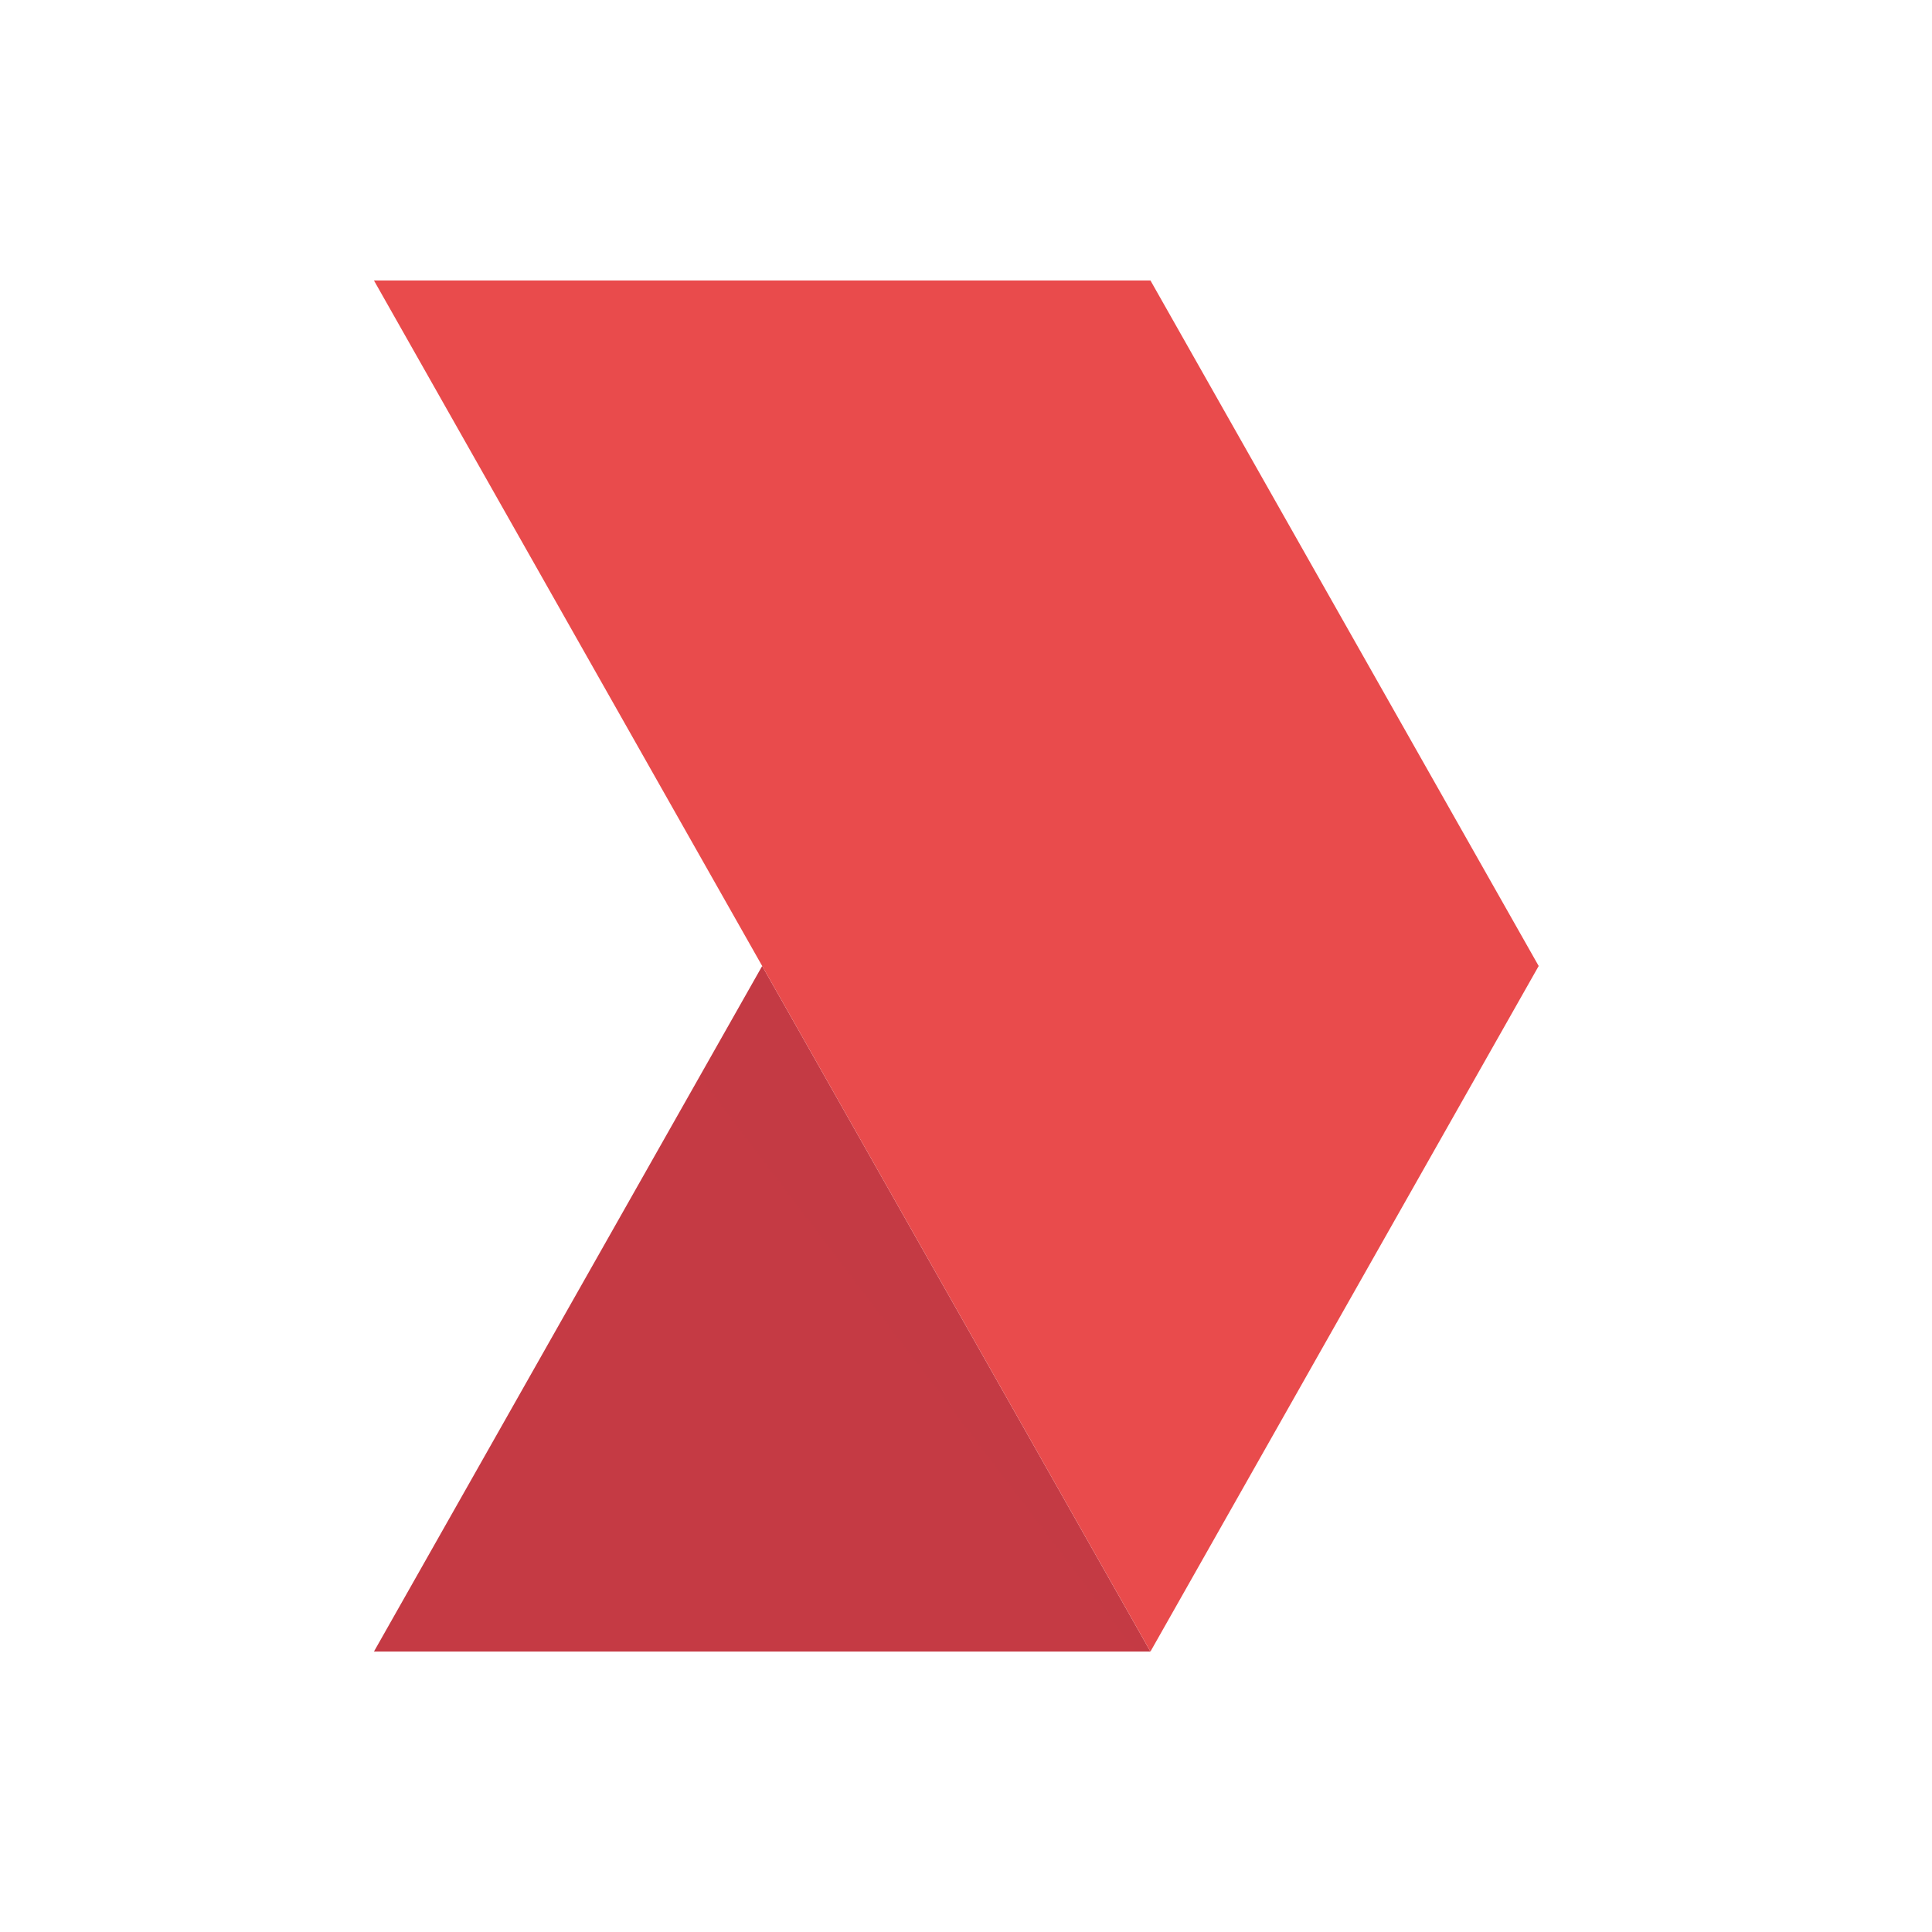 <svg width="62" height="62" viewBox="0 0 62 62" fill="none" xmlns="http://www.w3.org/2000/svg">
<path fill-rule="evenodd" clip-rule="evenodd" d="M12 53.001H36.919L24.459 31L12 53.001Z" fill="url(#paint0_linear_1582_2)"/>
<path fill-rule="evenodd" clip-rule="evenodd" d="M36.919 53L49.378 31L36.919 9H12L36.919 53Z" fill="#E94B4C"/>
<defs>
<linearGradient id="paint0_linear_1582_2" x1="12" y1="2231.05" x2="3430.06" y2="-363.795" gradientUnits="userSpaceOnUse">
<stop stop-color="#E84C4D"/>
<stop offset="1" stop-color="#76122F"/>
</linearGradient>
</defs>
</svg>